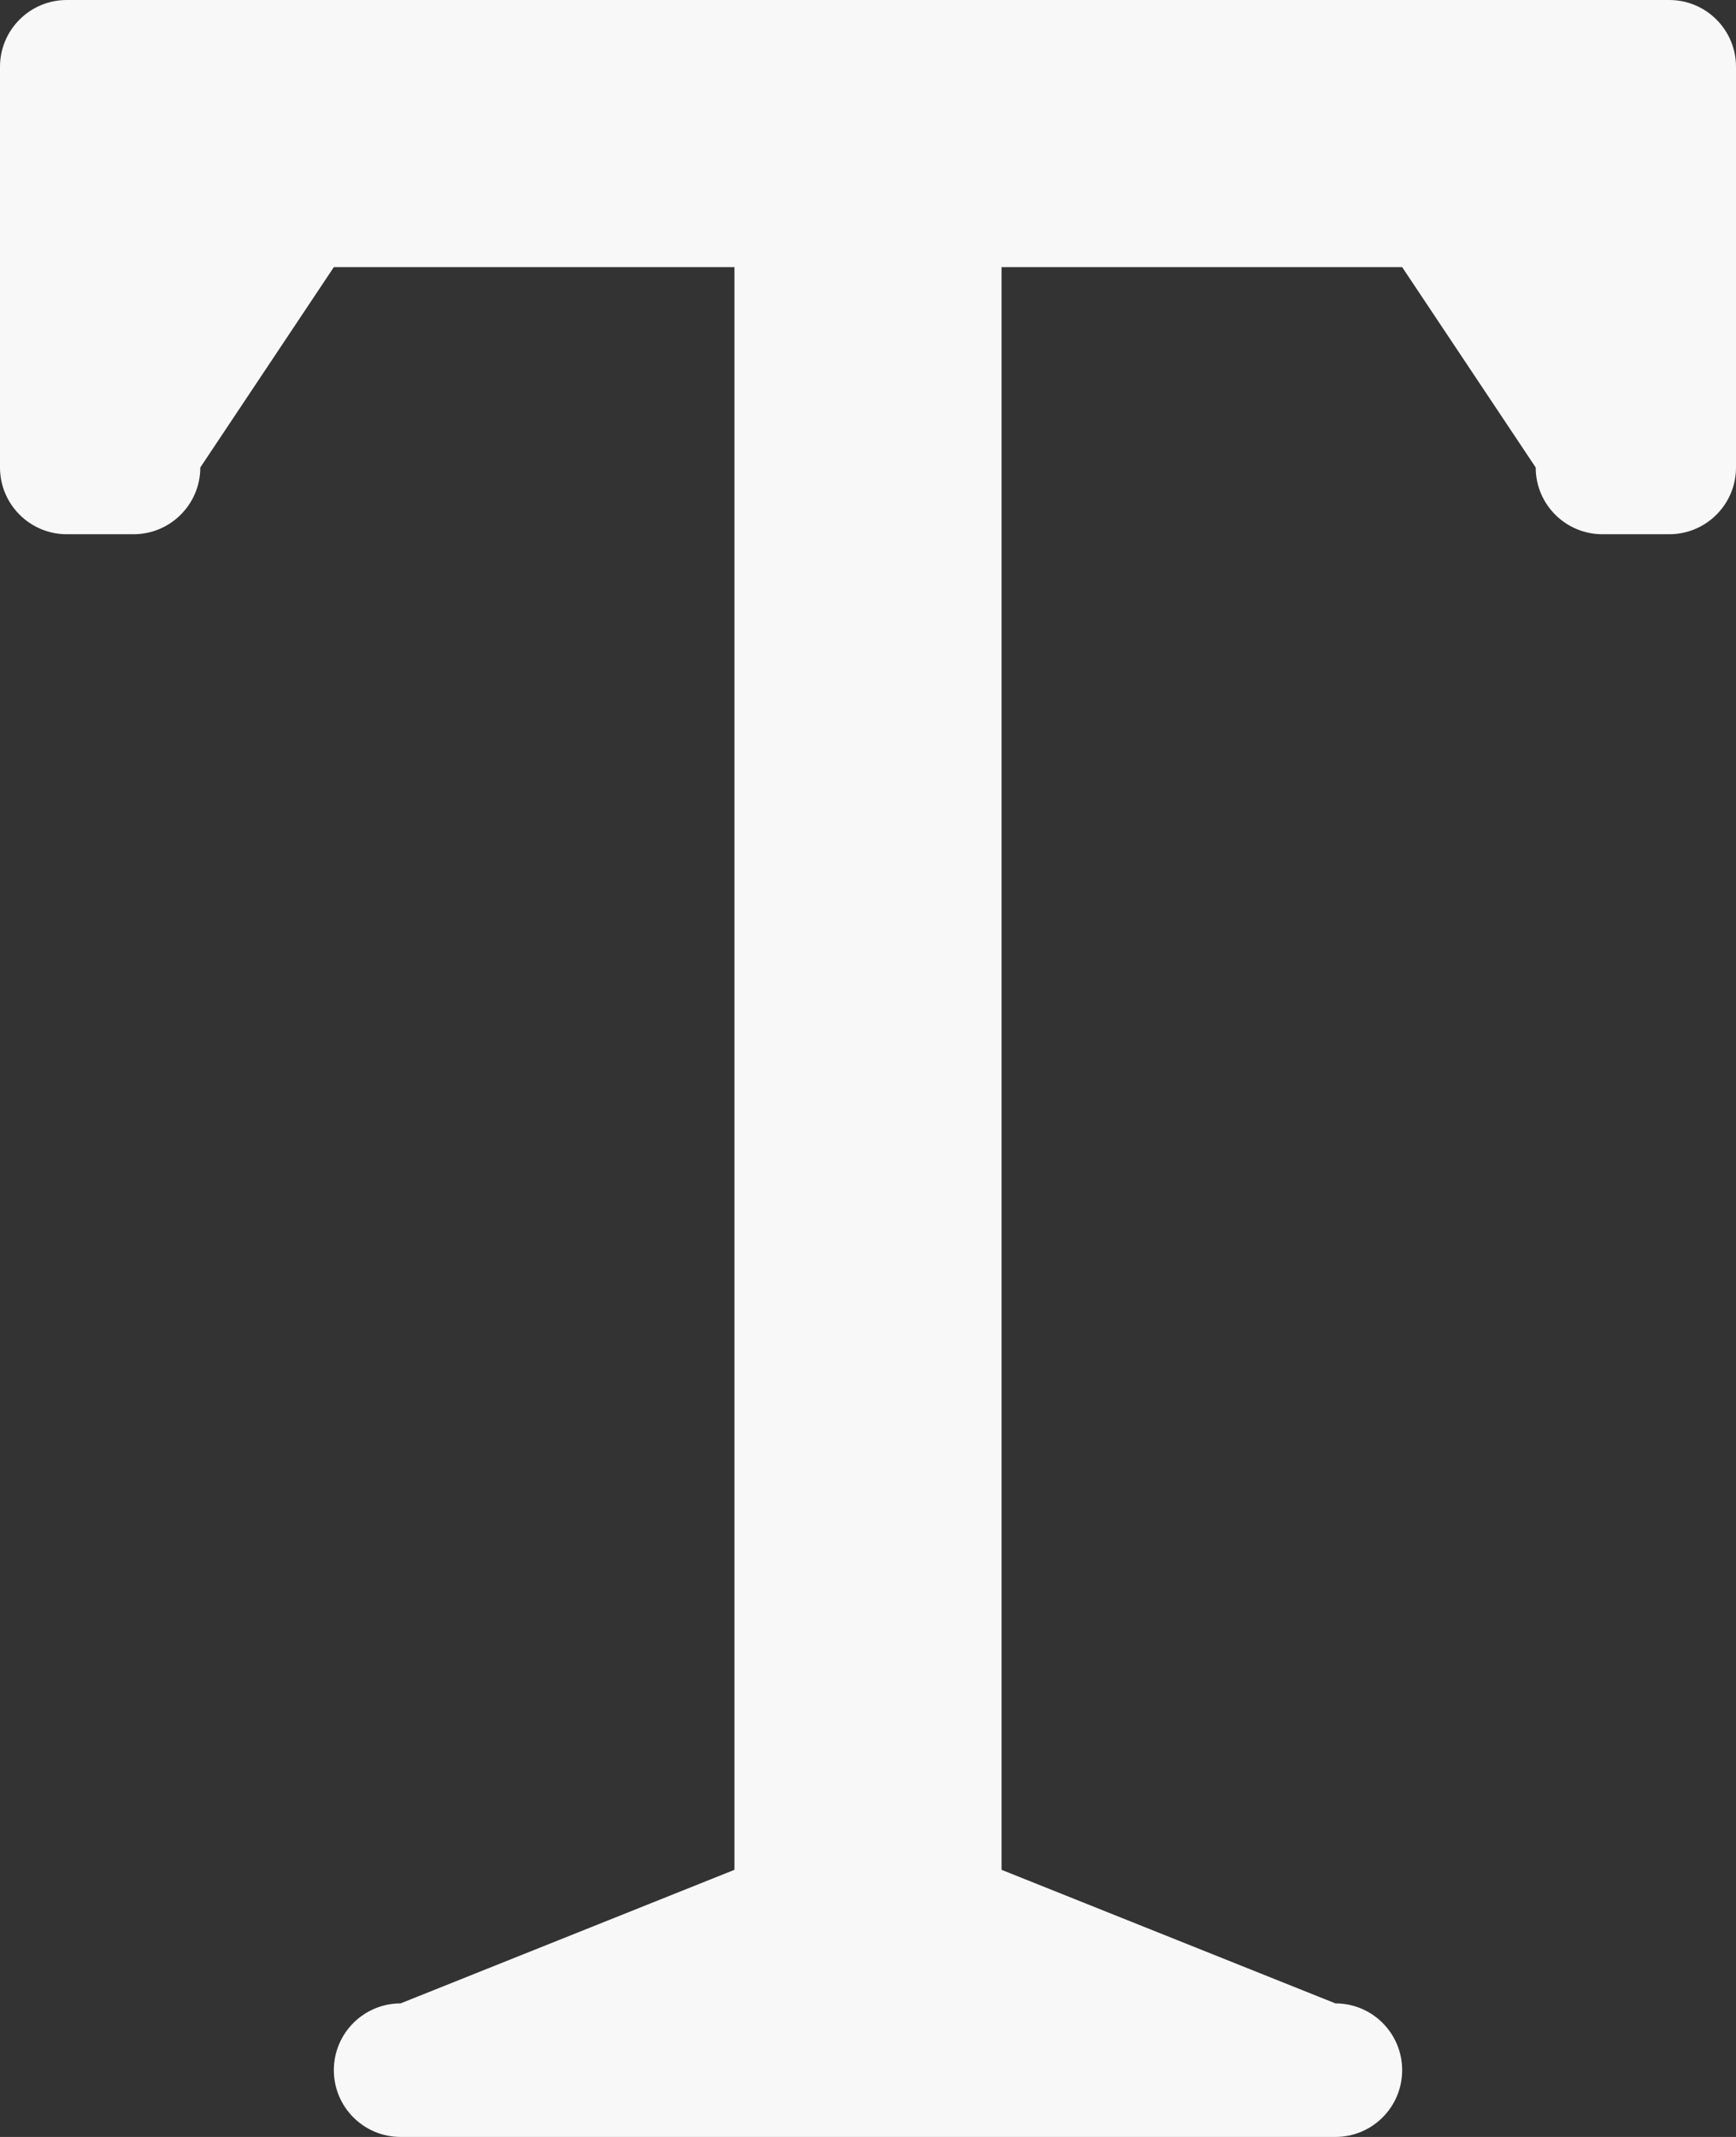 <?xml version="1.0" encoding="UTF-8" standalone="no"?>
<svg width="26px" height="32px" viewBox="0 0 26 32" version="1.1" xmlns="http://www.w3.org/2000/svg" xmlns:xlink="http://www.w3.org/1999/xlink">
    <rect x="0" y="0" width="26" height="32" fill="#333333" stroke="none"/>
    <defs></defs>
    <g stroke="none" stroke-width="1" fill="none" fill-rule="evenodd">
        <g transform="translate(-311, -1348)" fill="#F8F8F8">
            <g transform="translate(311, 1348)">
                <path d="M25,0 L1,0 C0.448,0 0,0.448 0,1 L0,7 C0,7.552 0.448,8 1,8 L2,8 C2.552,8 3,7.552 3,7 L5,4 L11,4 L11,28 L6,30 C5.448,30 5,30.447 5,31 C5,31.553 5.448,32 6,32 L20,32 C20.553,32 21,31.553 21,31 C21,30.447 20.553,30 20,30 L15,28 L15,4 L21,4 L23,7 C23,7.552 23.447,8 24,8 L25,8 C25.553,8 26,7.552 26,7 L26,1 C26,0.448 25.553,0 25,0 L25,0 Z"></path>
            </g>
        </g>
    </g>
</svg>